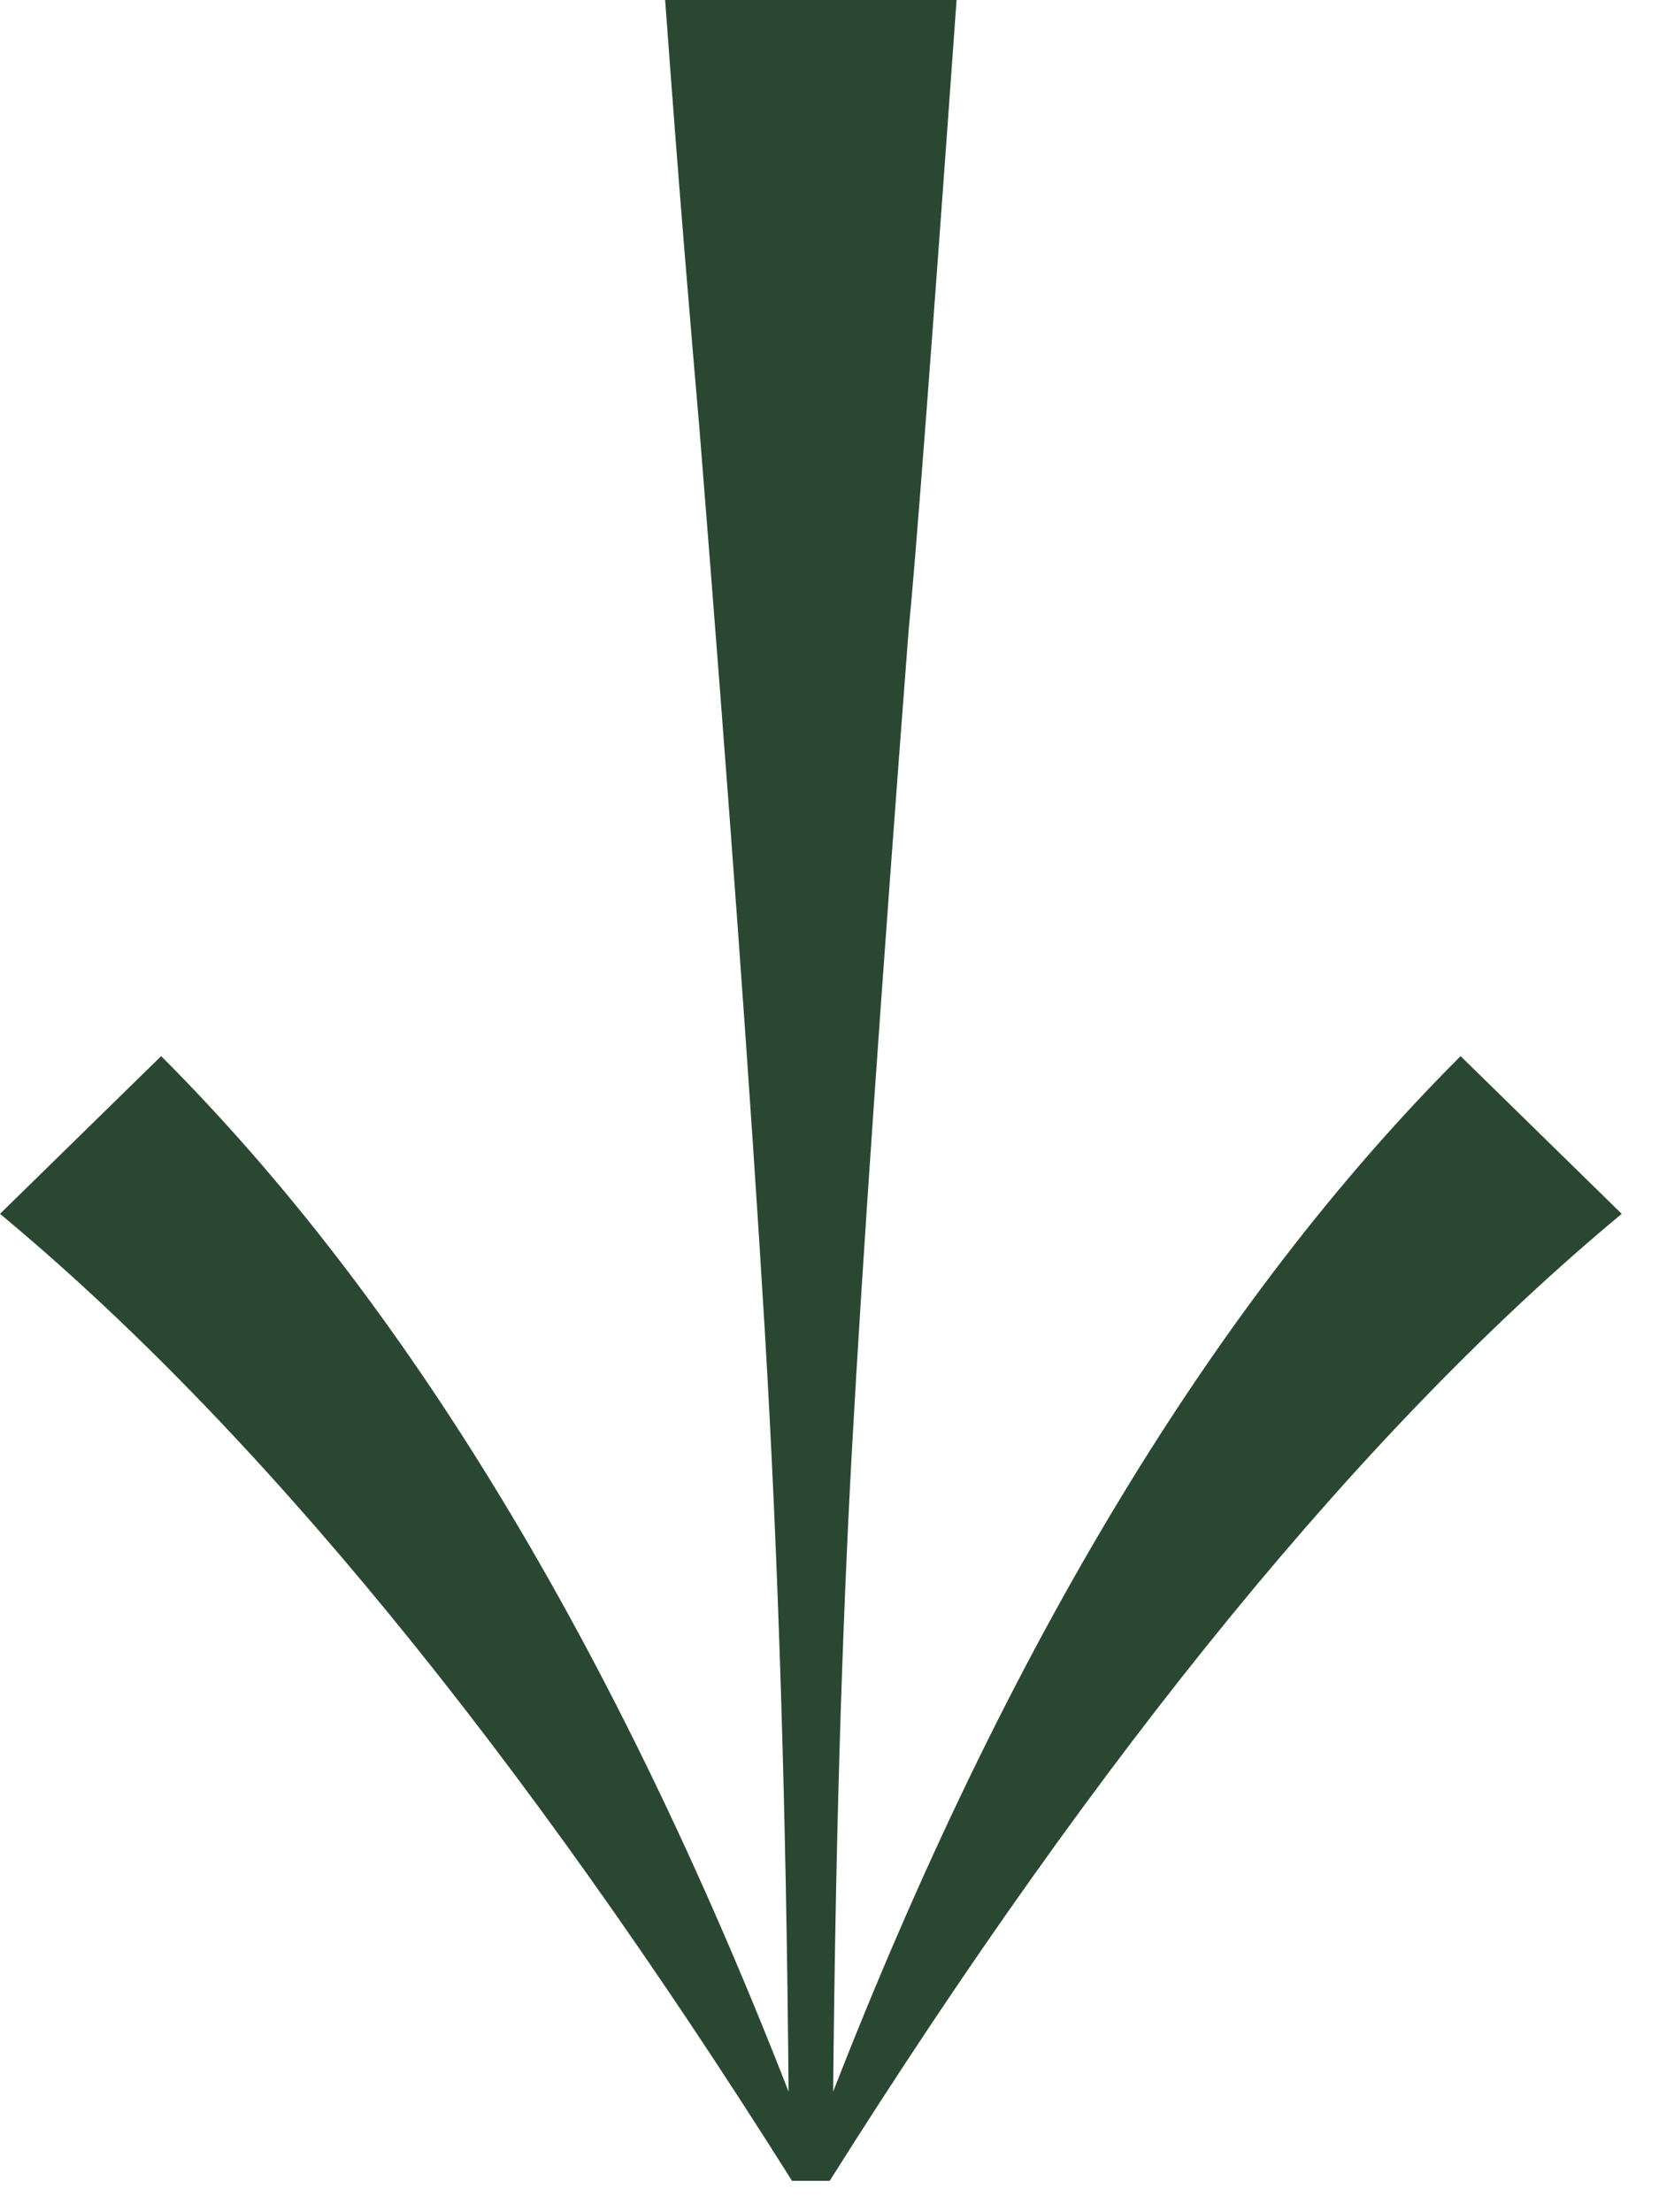 <svg fill="none" height="40" viewBox="0 0 30 40" width="30" xmlns="http://www.w3.org/2000/svg"><path d="m17.298 0c-.455 6.365-.744 10.168-.868 11.408-.496 6.489-.837 11.418-1.023 14.787s-.3 7.244-.341 11.625c3.141-8.06 6.923-14.301 11.346-18.724l2.914 2.852c-4.629 3.844-9.403 9.672-14.322 17.484h-.682c-4.919-7.812-9.693-13.64-14.322-17.484l2.914-2.852c4.423 4.423 8.205 10.664 11.346 18.724-.041-5.084-.186-9.693-.434-13.826s-.641-9.548-1.178-16.244c-.083-.951-.176-2.056-.279-3.317-.103-1.261-.217-2.738-.341-4.433z" fill="#2a4831"/></svg>